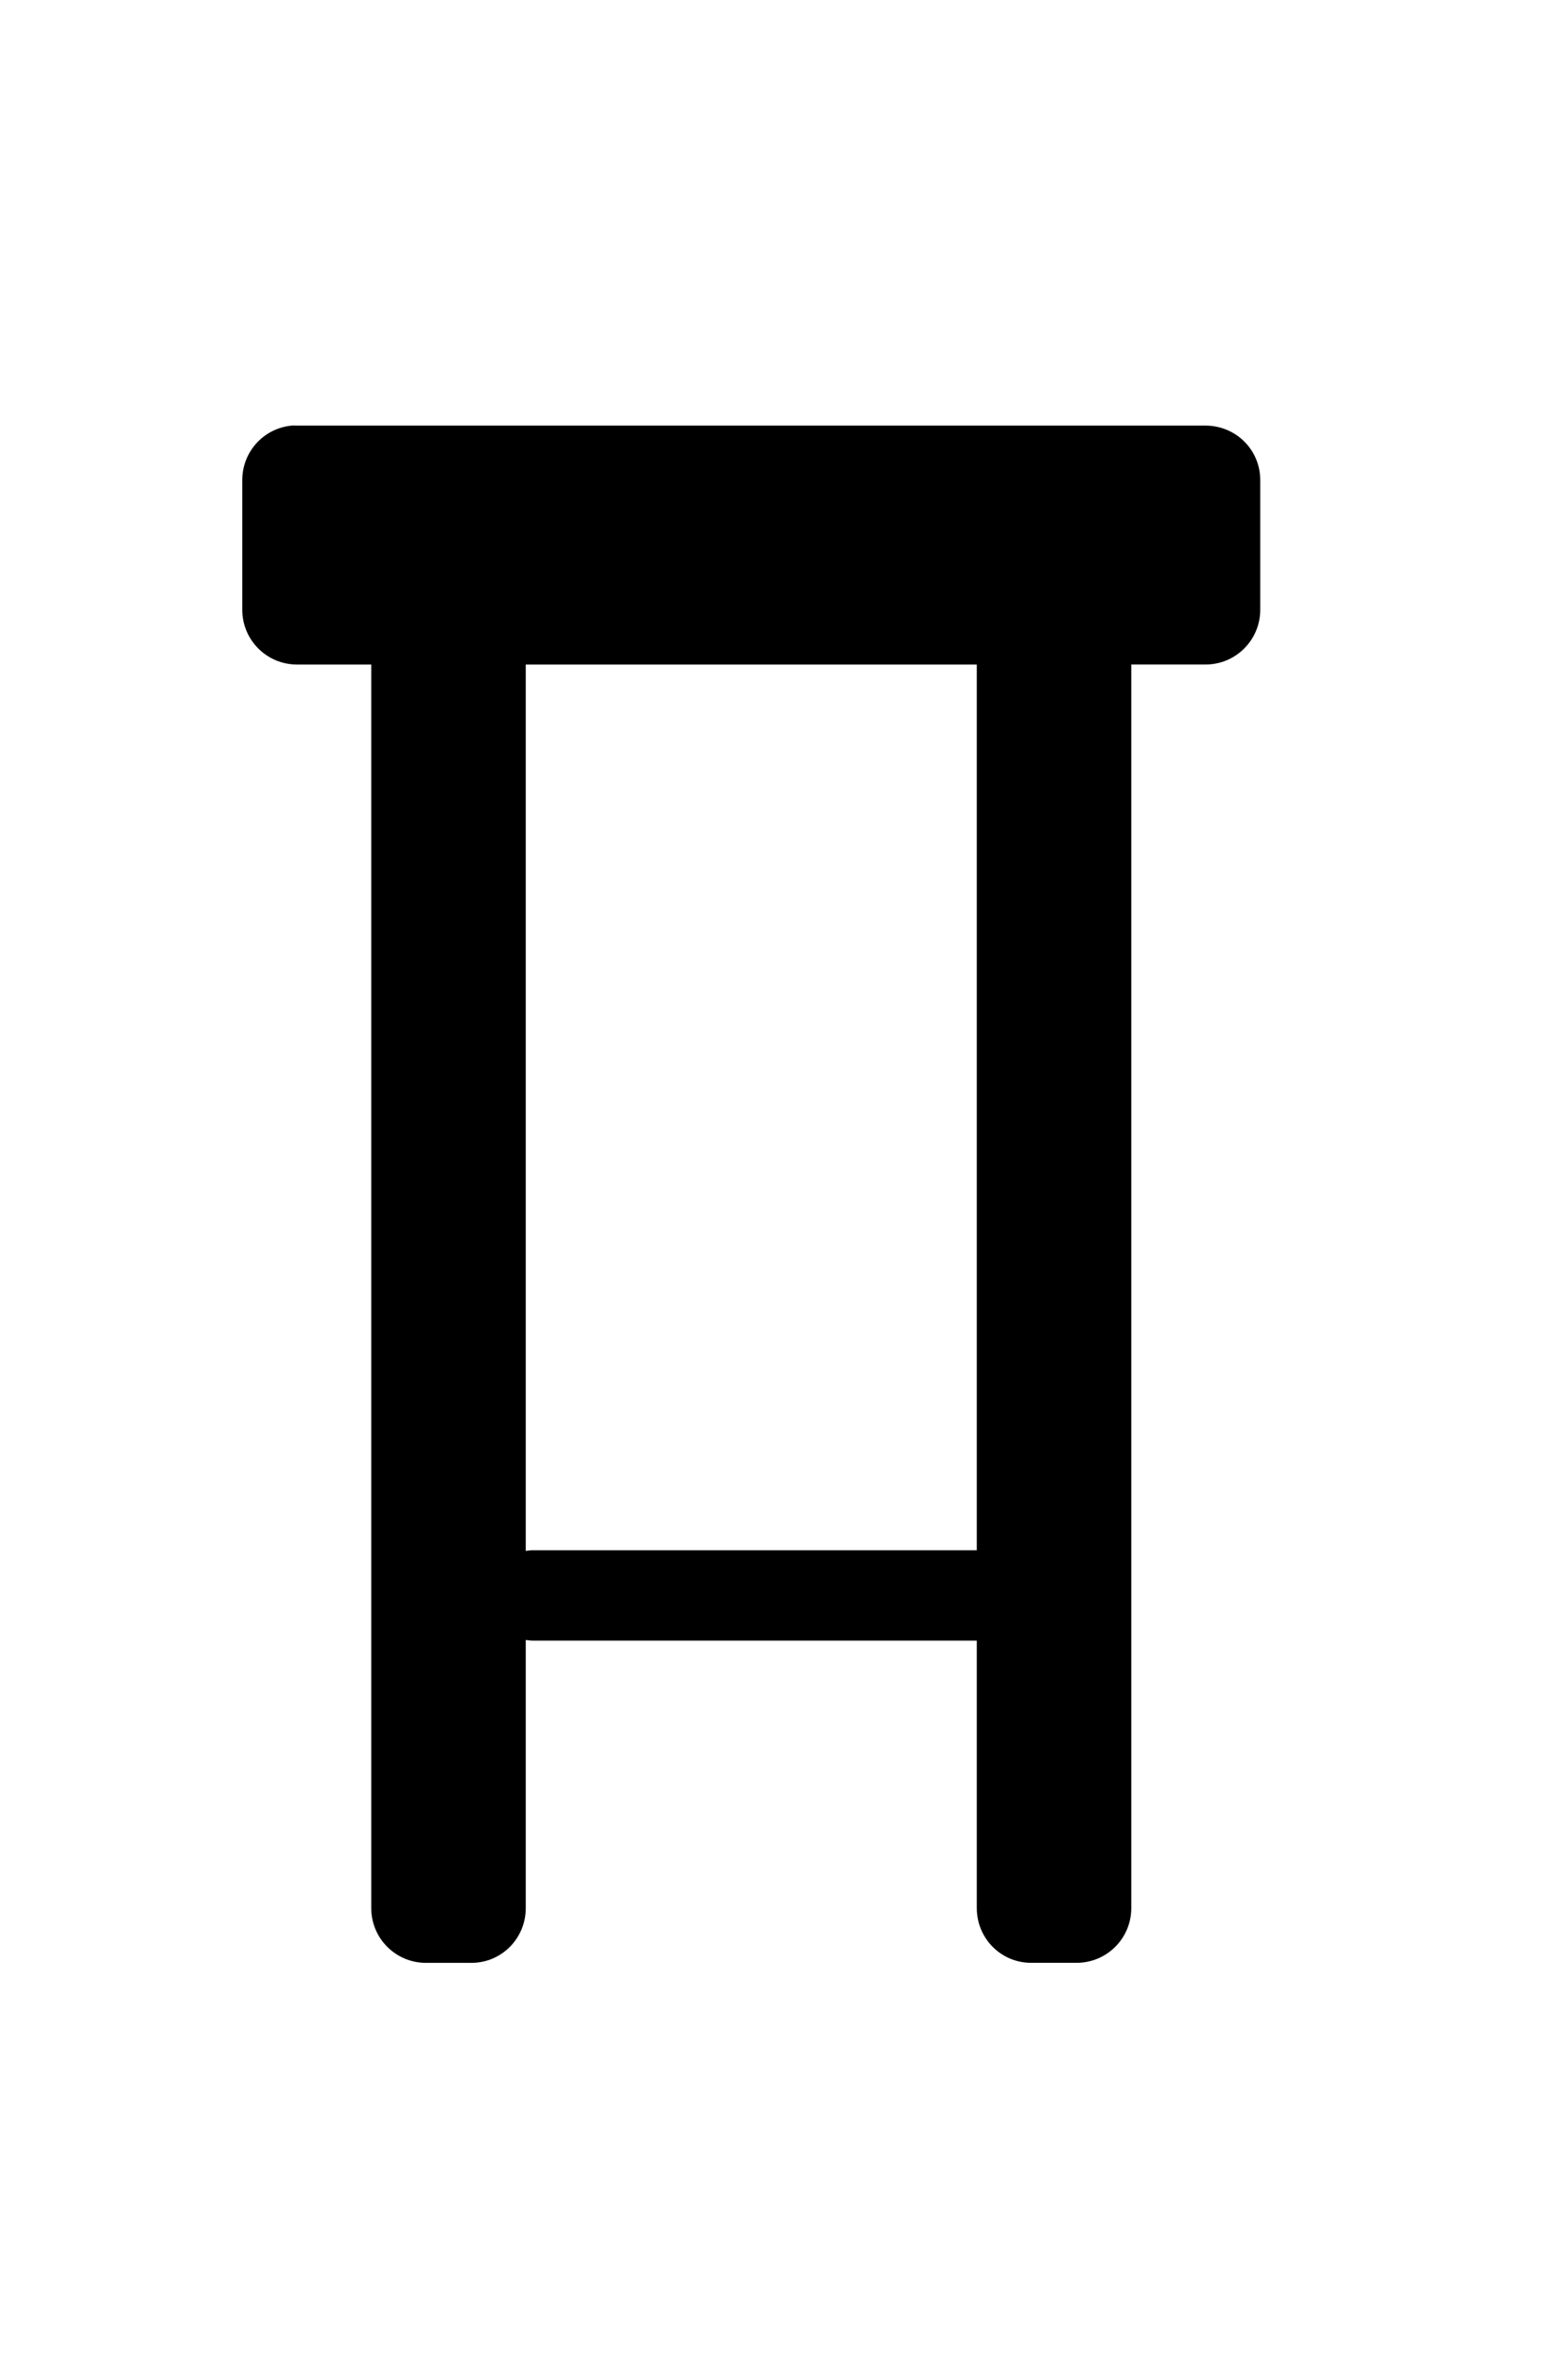 <?xml version="1.0" ?>
<svg xmlns="http://www.w3.org/2000/svg" xmlns:cc="http://creativecommons.org/ns#" xmlns:dc="http://purl.org/dc/elements/1.1/" xmlns:ev="http://www.w3.org/2001/xml-events" xmlns:inkscape="http://www.inkscape.org/namespaces/inkscape" xmlns:rdf="http://www.w3.org/1999/02/22-rdf-syntax-ns#" xmlns:sodipodi="http://sodipodi.sourceforge.net/DTD/sodipodi-0.dtd" xmlns:svg="http://www.w3.org/2000/svg" xmlns:xlink="http://www.w3.org/1999/xlink" baseProfile="full" height="600px" version="1.1" viewBox="0 0 80 80" width="398px" x="0px" y="0px">
	<defs/>
	<path d="M 14.863,1.405 C 13.454,1.547 12.361,2.733 12.361,4.181 L 12.361,10.795 C 12.361,12.34 13.61,13.588 15.155,13.588 L 18.941,13.588 L 18.941,77.006 C 18.941,78.551 20.19,79.799 21.734,79.799 L 24.048,79.799 C 25.592,79.799 26.824,78.551 26.824,77.006 L 26.824,63.332 C 26.933,63.343 27.053,63.365 27.166,63.365 L 49.836,63.365 L 49.836,77.004 C 49.836,78.549 51.068,79.797 52.612,79.797 L 54.925,79.797 C 56.47,79.797 57.719,78.549 57.719,77.004 L 57.719,13.587 L 61.505,13.587 C 63.05,13.587 64.298,12.338 64.298,10.794 L 64.298,4.179 C 64.298,2.635 63.05,1.403 61.505,1.403 L 15.154,1.403 C 15.058,1.403 14.957,1.394 14.863,1.403 L 14.863,1.405 M 26.824,13.588 L 49.836,13.588 L 49.836,58.757 L 27.166,58.757 C 27.053,58.757 26.933,58.779 26.824,58.79 L 26.824,13.587 L 26.824,13.588" fill="#000000" fill-opacity="1" stroke="none"/>
</svg>
